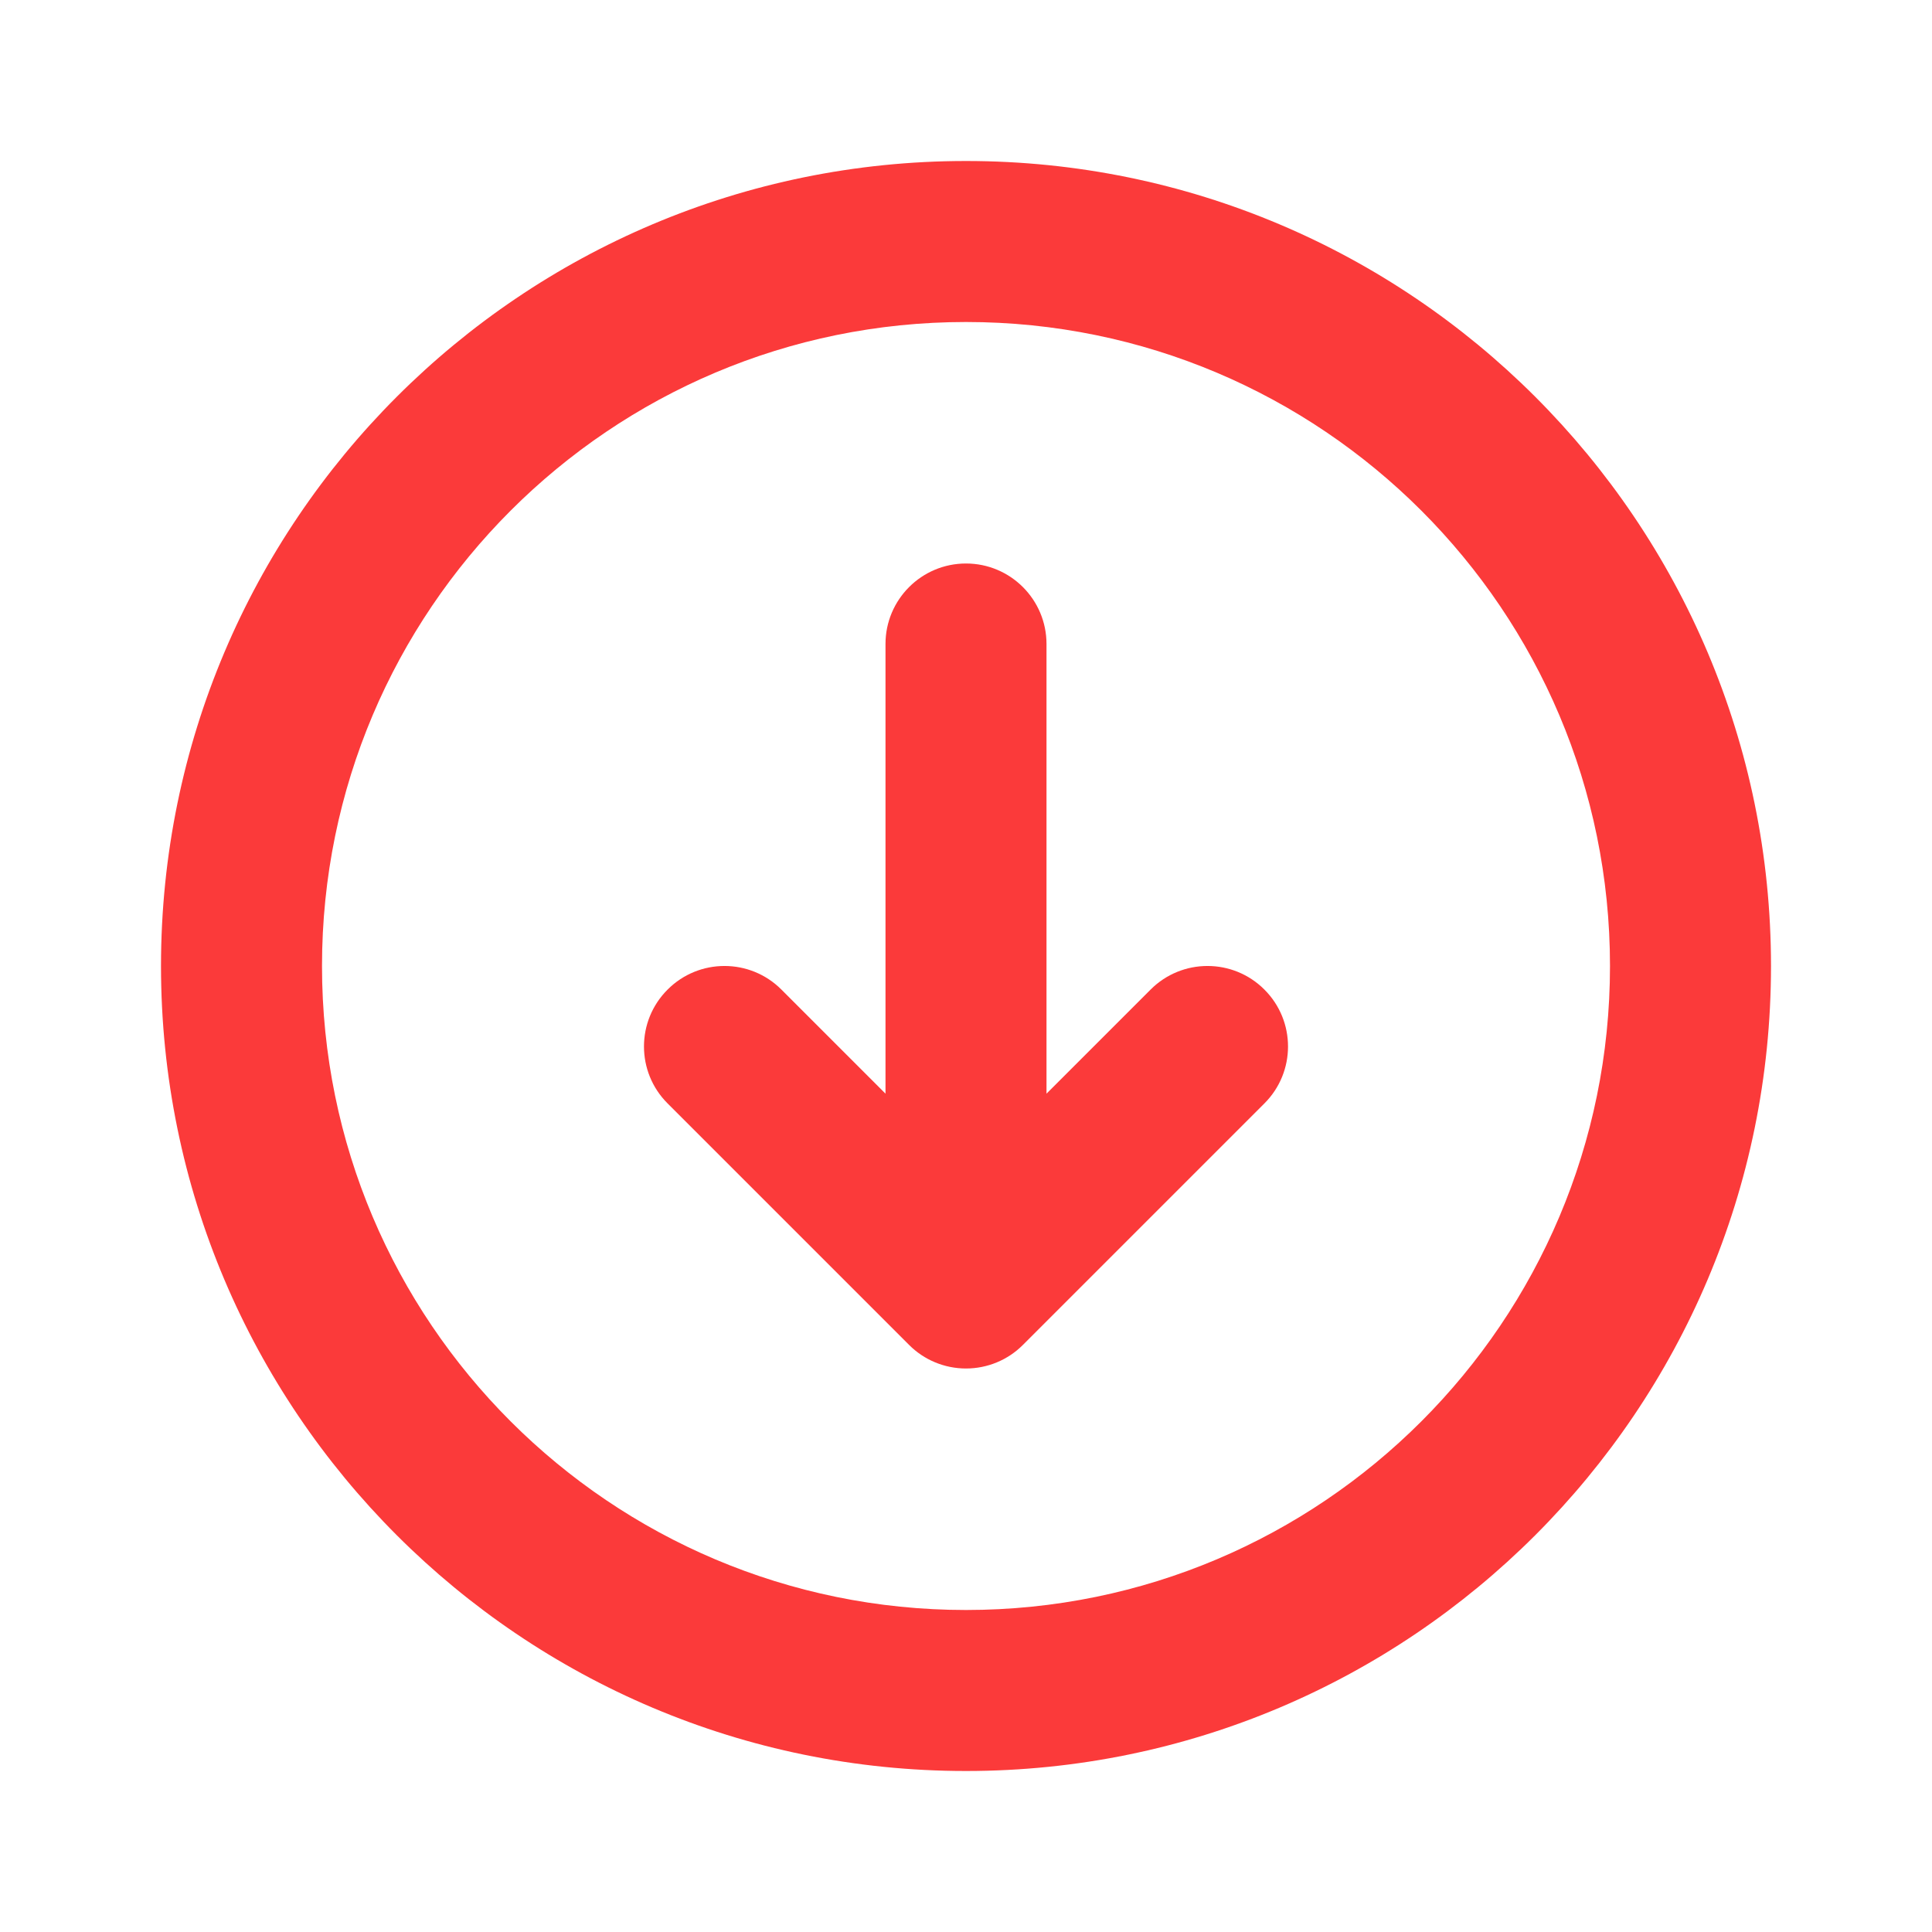 <svg width="24" height="24" viewBox="0 0 24 24" fill="none" xmlns="http://www.w3.org/2000/svg">
<path d="M20 12C20 16.418 16.418 20 12 20V22C17.523 22 22 17.523 22 12H20ZM12 20C7.582 20 4 16.418 4 12H2C2 17.523 6.477 22 12 22V20ZM4 12C4 7.582 7.582 4 12 4V2C6.477 2 2 6.477 2 12H4ZM12 4C16.418 4 20 7.582 20 12H22C22 6.477 17.523 2 12 2V4Z" fill="#FB3A3A"/>
<path d="M9.707 12.293C9.317 11.902 8.683 11.902 8.293 12.293C7.902 12.683 7.902 13.317 8.293 13.707L9.707 12.293ZM12 16L11.293 16.707C11.48 16.895 11.735 17 12 17C12.265 17 12.52 16.895 12.707 16.707L12 16ZM15.707 13.707C16.098 13.317 16.098 12.683 15.707 12.293C15.317 11.902 14.683 11.902 14.293 12.293L15.707 13.707ZM13 8C13 7.448 12.552 7 12 7C11.448 7 11 7.448 11 8L13 8ZM8.293 13.707L11.293 16.707L12.707 15.293L9.707 12.293L8.293 13.707ZM12.707 16.707L15.707 13.707L14.293 12.293L11.293 15.293L12.707 16.707ZM11 8L11 16H13L13 8L11 8Z" fill="#FB3A3A"/>
</svg>
